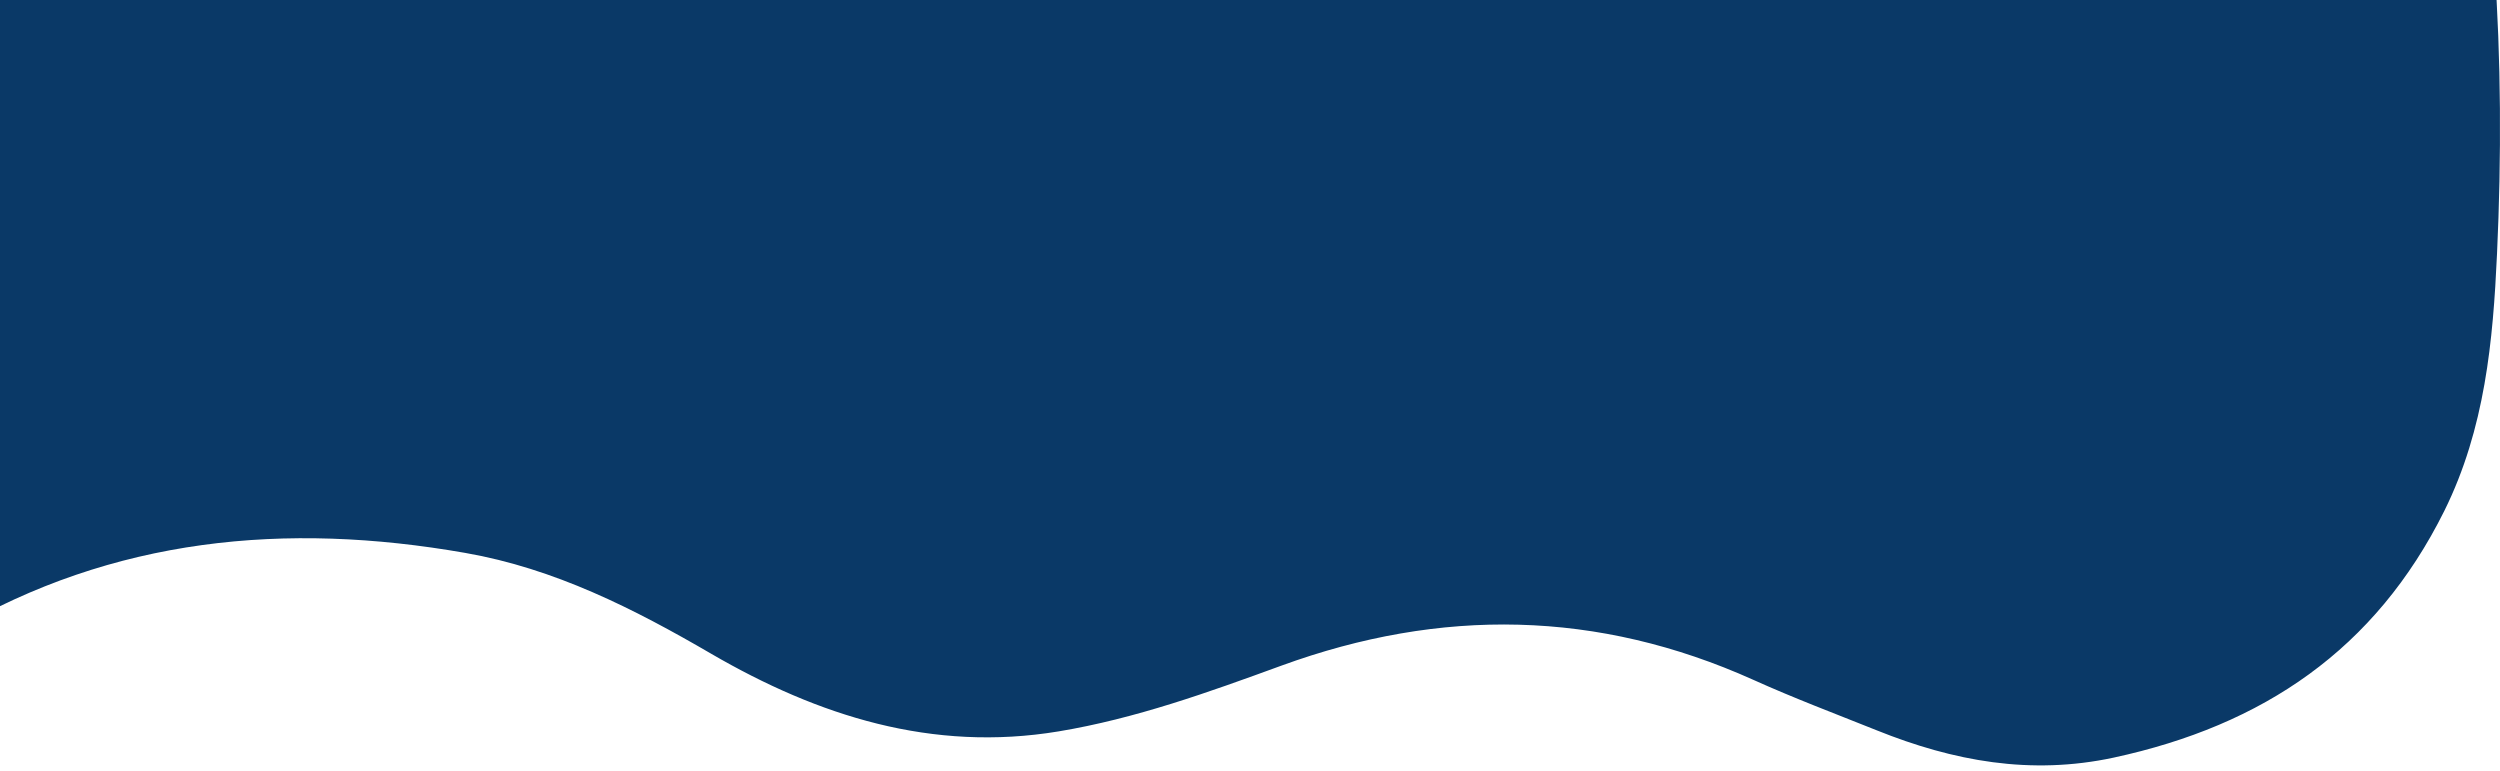 <svg width="120" height="37" viewBox="0 0 120 37" fill="none" xmlns="http://www.w3.org/2000/svg">
<path d="M-89.992 5.99C-89.132 -43.723 -55.935 -84.814 -8.472 -96.103C17.982 -102.389 43.09 -98.337 66.487 -85.002C93.841 -69.409 110.782 -45.997 117.716 -15.558C119.794 -6.424 120.287 2.875 119.857 12.181C119.666 16.351 119.284 20.576 117.326 24.525C114.014 31.181 108.625 34.816 101.46 36.365C97.471 37.223 93.754 36.531 90.092 35.059C88.109 34.265 86.103 33.51 84.153 32.629C76.693 29.277 69.162 29.159 61.504 31.952C58.017 33.226 54.506 34.493 50.812 35.107C44.746 36.114 39.277 34.367 34.134 31.378C30.417 29.214 26.619 27.287 22.328 26.539C13.715 25.029 5.451 25.8 -2.223 30.284C-5.487 32.188 -8.815 33.911 -12.524 34.823C-17.548 36.051 -22.356 35.083 -27.117 33.478C-30.588 32.306 -34.027 31.008 -37.649 30.331C-43.062 29.316 -48.221 30.237 -53.244 32.251C-55.561 33.179 -57.87 34.123 -60.17 35.083C-67.805 38.254 -74.802 36.751 -81.227 32.07C-86.226 28.427 -88.638 23.282 -89.403 17.248C-89.936 13.023 -90.048 8.799 -89.984 5.982L-89.992 5.99Z" fill="#0A3967"/>
</svg>
